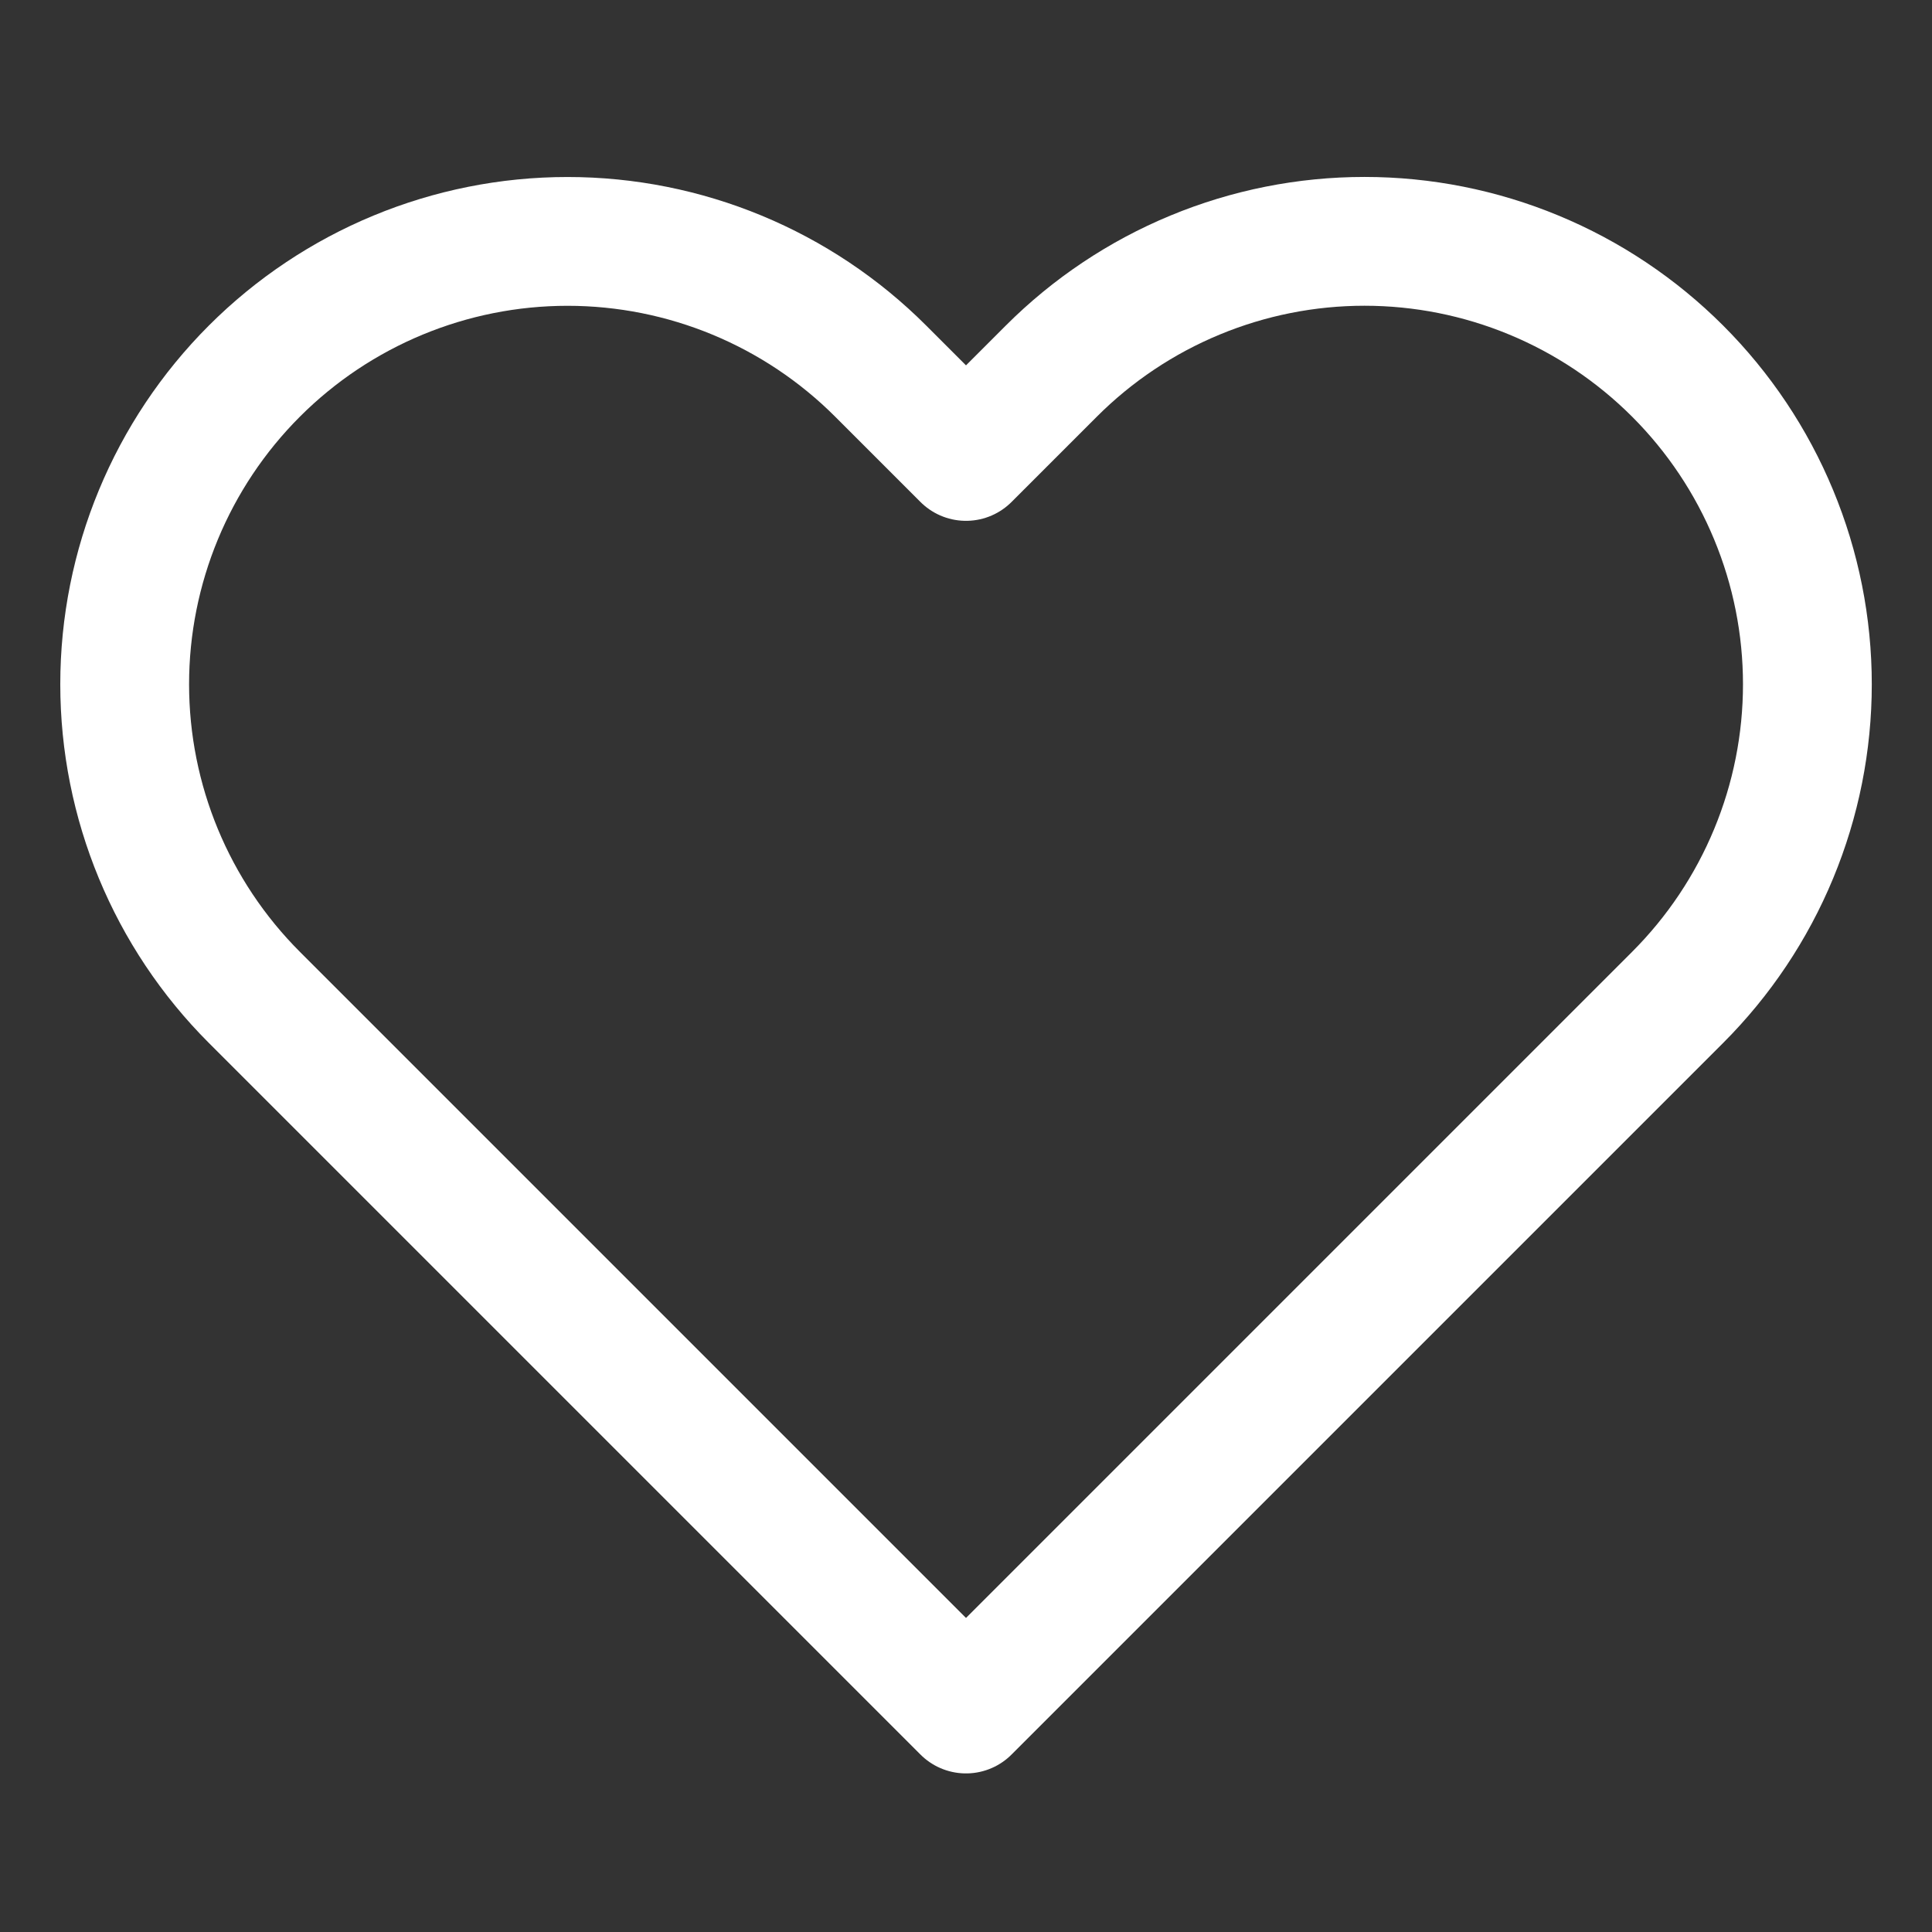 <svg width="60" height="60" viewBox="0 0 60 60" fill="none" xmlns="http://www.w3.org/2000/svg">
<rect x="0" y="0" width="60" height="60" fill="#333333" stroke="none"/>
<path d="M52.1 11.525C50.823 10.248 49.307 9.234 47.638 8.543C45.97 7.851 44.181 7.495 42.375 7.495C40.569 7.495 38.78 7.851 37.112 8.543C35.443 9.234 33.927 10.248 32.65 11.525L30 14.175L27.35 11.525C24.771 8.946 21.273 7.497 17.625 7.497C13.977 7.497 10.479 8.946 7.9 11.525C5.321 14.104 3.872 17.602 3.872 21.25C3.872 24.898 5.321 28.396 7.9 30.975L30 53.075L52.1 30.975C53.377 29.698 54.391 28.182 55.082 26.513C55.774 24.845 56.13 23.056 56.13 21.25C56.13 19.444 55.774 17.655 55.082 15.987C54.391 14.318 53.377 12.802 52.1 11.525Z" stroke="white" stroke-width="4" stroke-linecap="round" stroke-linejoin="round"/>
</svg>
